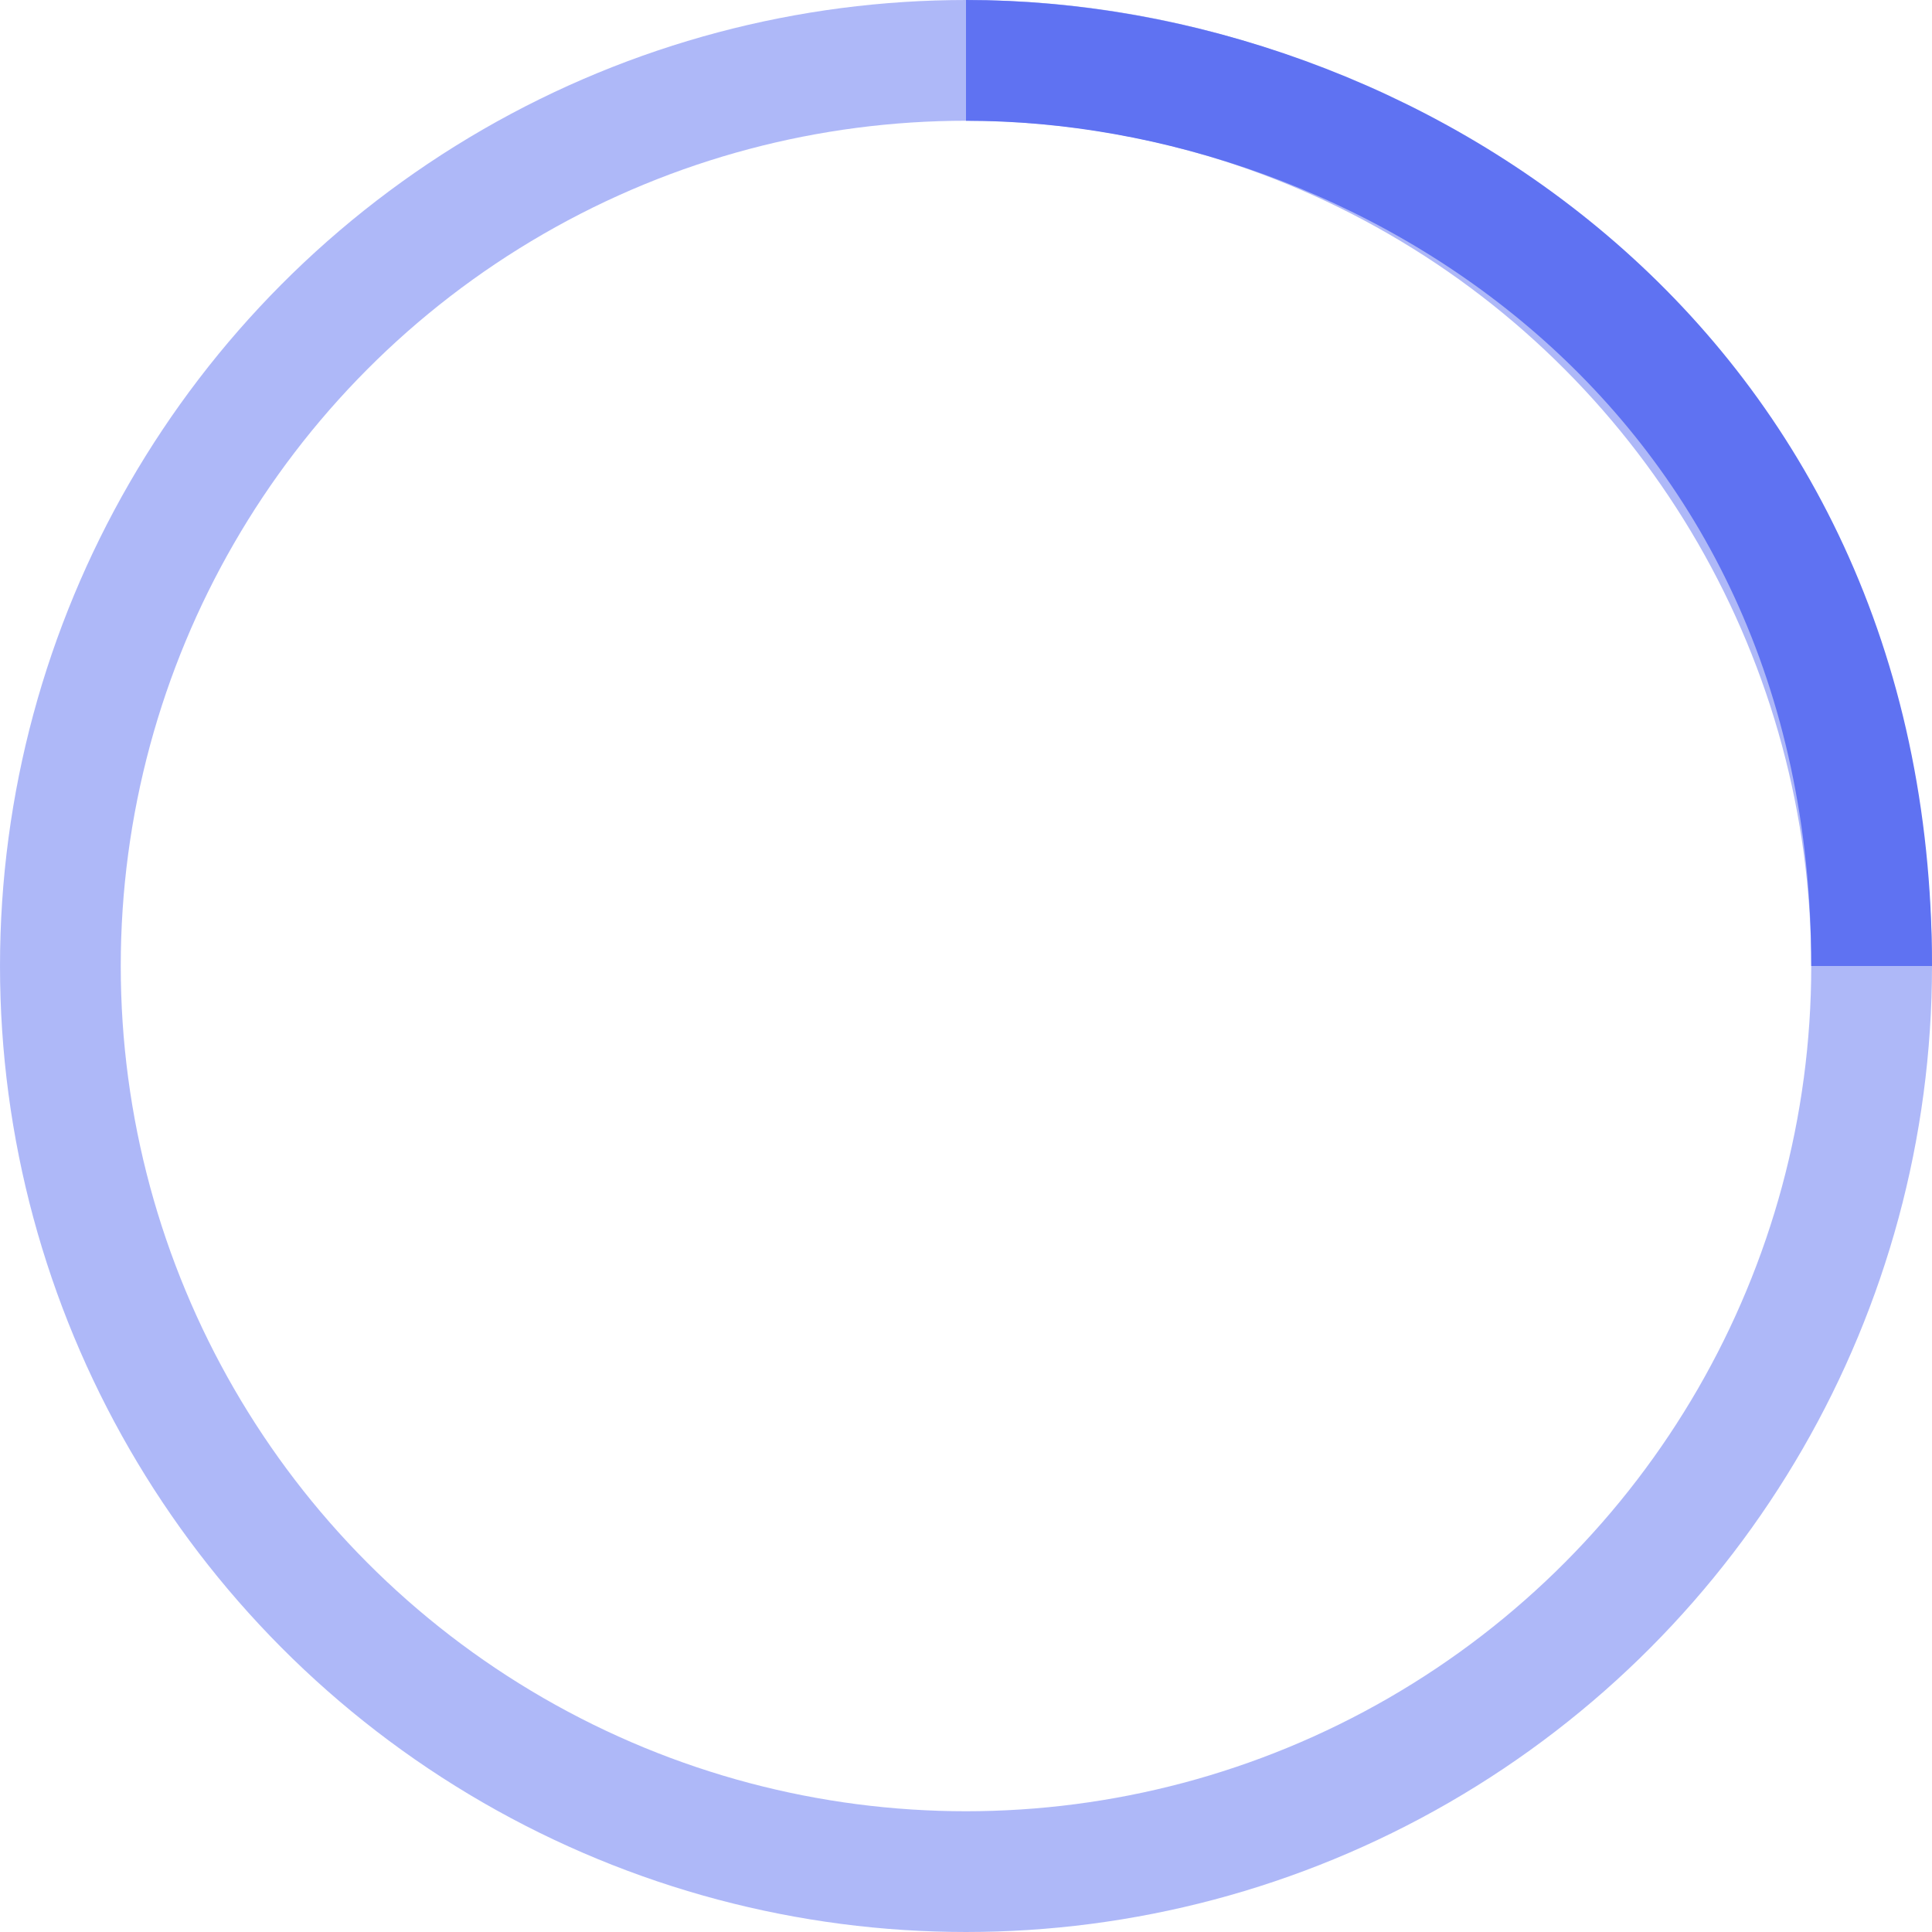 <svg xmlns="http://www.w3.org/2000/svg" width="32" height="32" viewBox="0 0 32 32" stroke="#5f72f2">
    <g fill="none" fill-rule="evenodd">
        <g transform="translate(1 1)" stroke-width="2">
            <circle stroke-opacity=".5" cx="15" cy="15" r="15"/>
            <path d="M30 15c0-9.94-8.06-15-15-15">
                <animateTransform attributeName="transform" type="rotate" from="0 15 15" to="360 15 15" dur="0.5s" repeatCount='indefinite' />
            </path>
        </g>
    </g>
</svg>